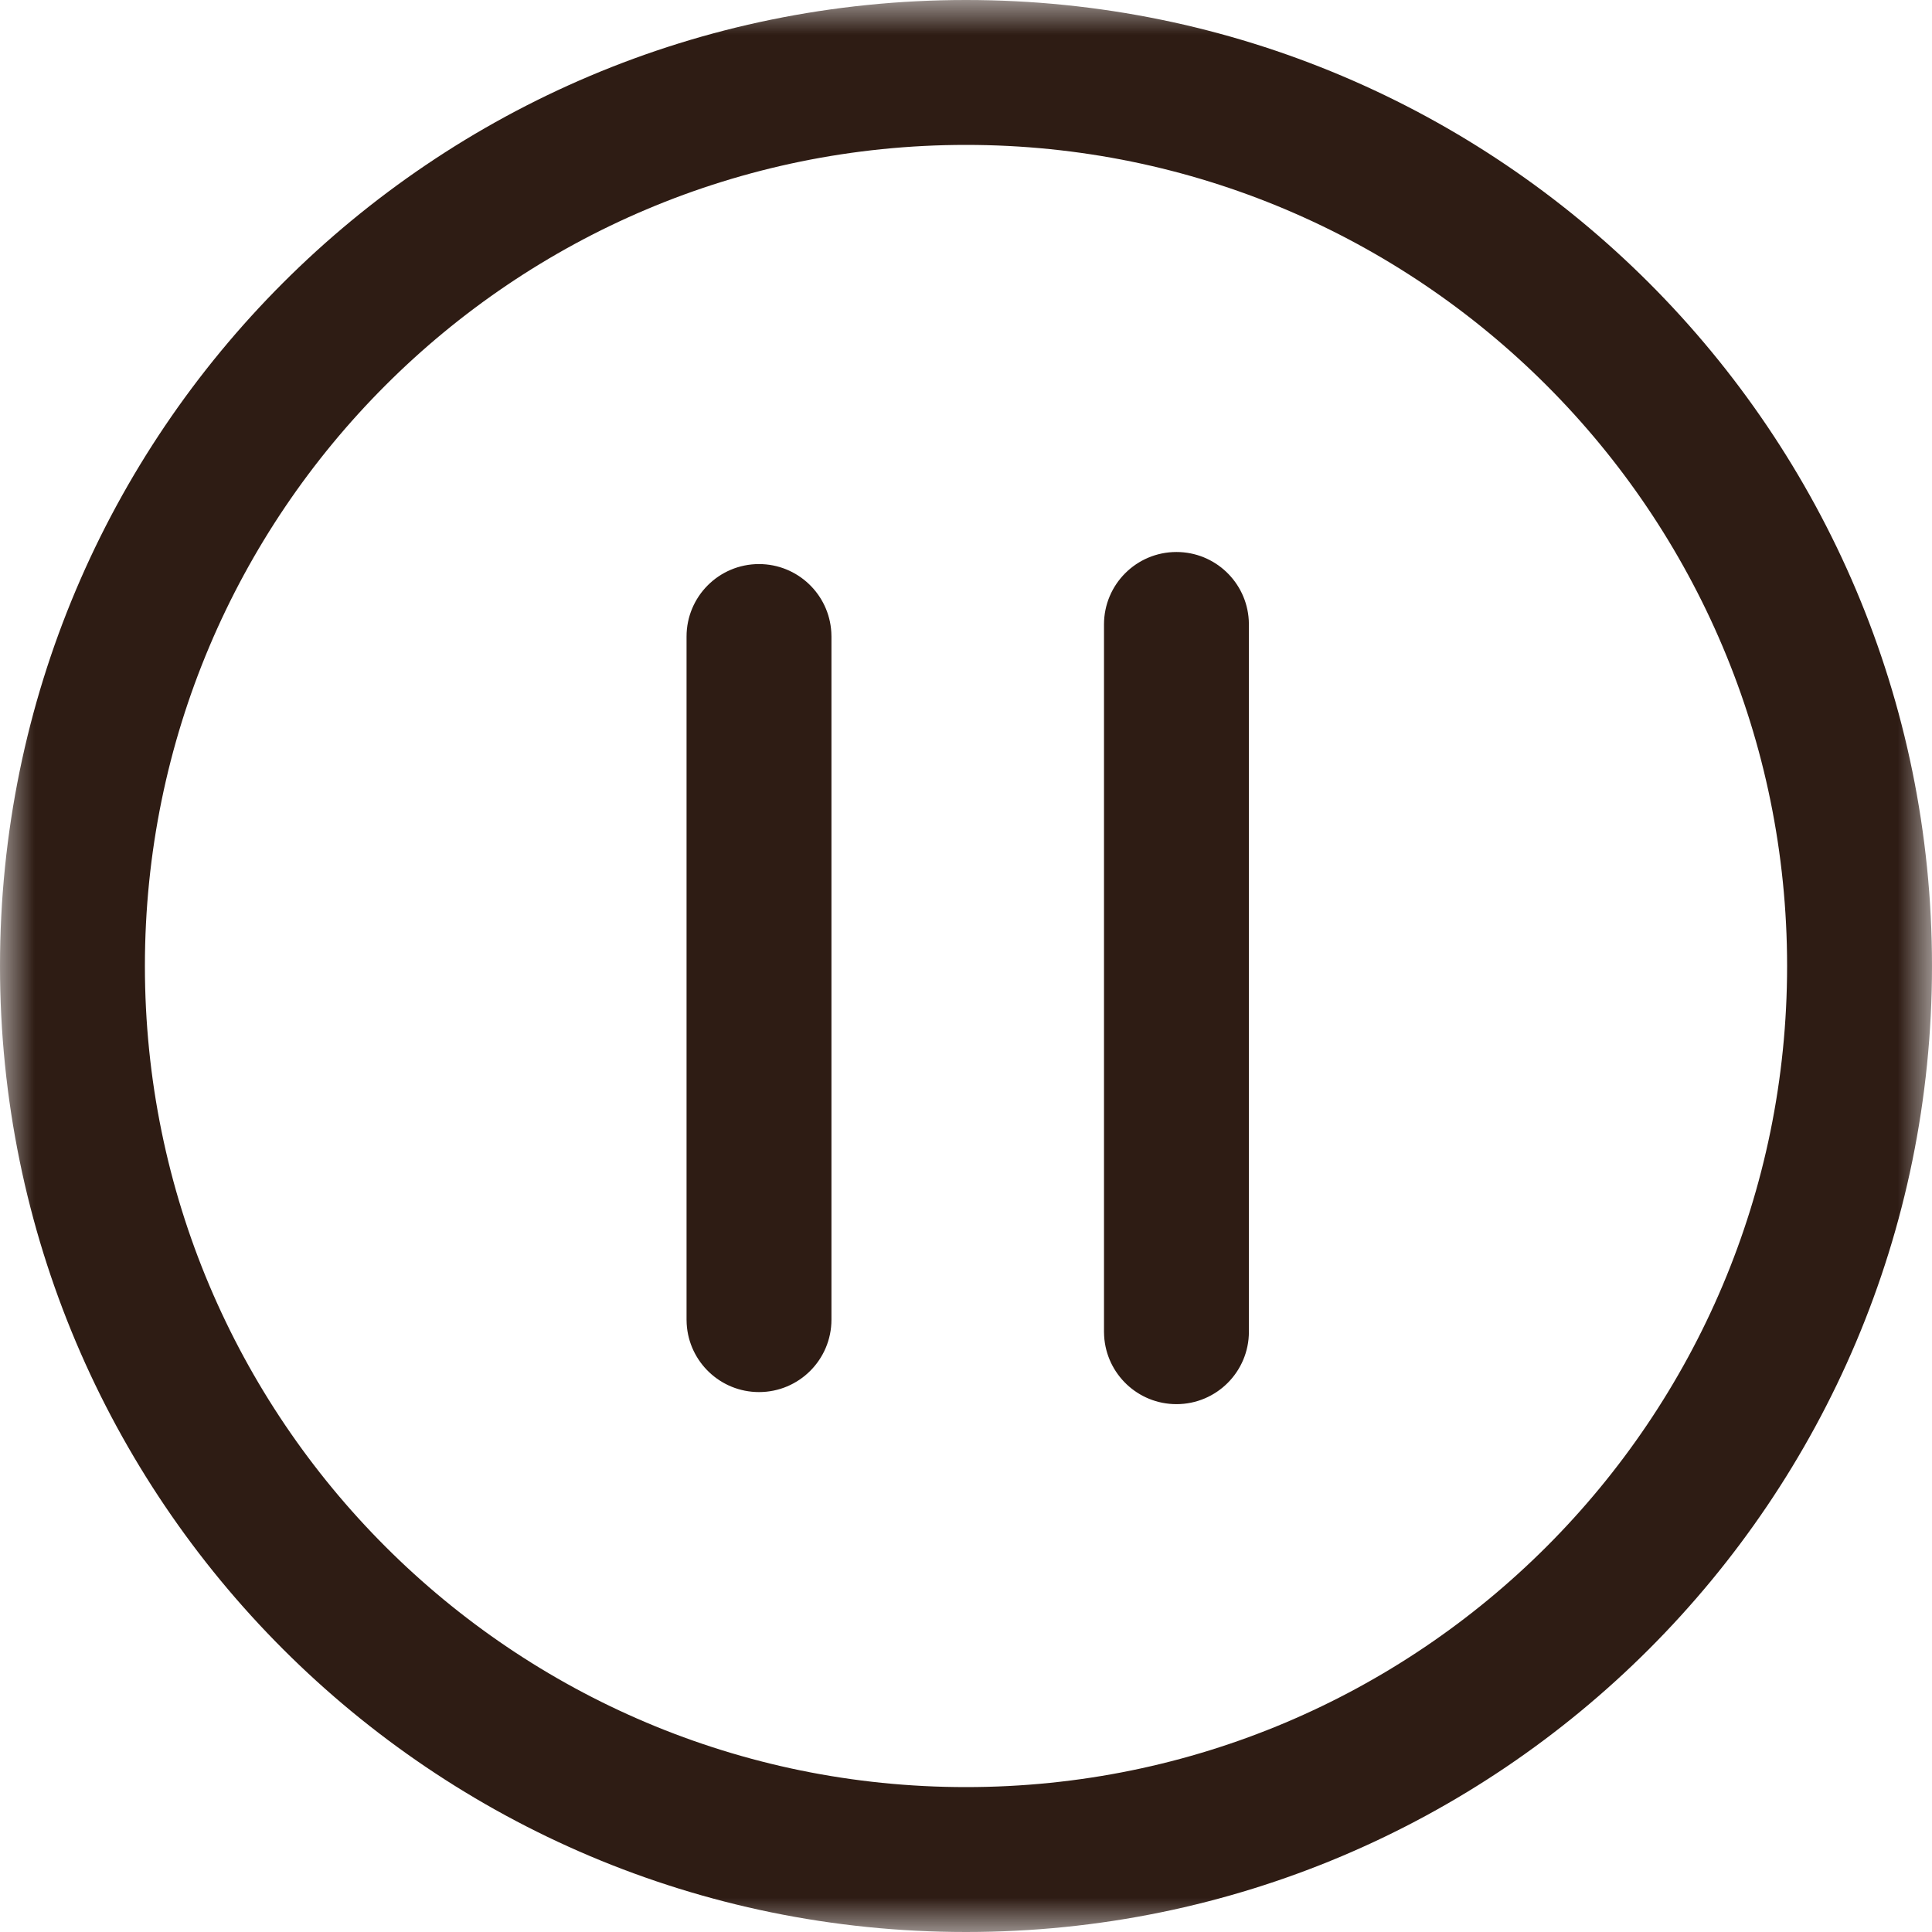 <?xml version="1.0" encoding="UTF-8"?>
<svg width="28px" height="28px" viewBox="0 0 28 28" version="1.1" xmlns="http://www.w3.org/2000/svg" xmlns:xlink="http://www.w3.org/1999/xlink">
    <!-- Generator: Sketch 63 (92445) - https://sketch.com -->
    <title>暂停</title>
    <desc>Created with Sketch.</desc>
    <defs>
        <rect id="path-1" x="0" y="0" width="28" height="28"></rect>
    </defs>
    <g id="页面-2" stroke="none" stroke-width="1" fill="none" fill-rule="evenodd">
        <g id="1.5-提醒-新建语音-录音中" transform="translate(-551, -963)">
            <g id="编组-5" transform="translate(55, 217)">
                <g id="编组-7备份" transform="translate(466, 738)">
                    <g id="暂停" transform="translate(30, 8)">
                        <mask id="mask-2" fill="white">
                            <use xlink:href="#path-1"></use>
                        </mask>
                        <g id="蒙版"></g>
                        <path d="M14,0 C21.732,0 28,6.268 28,14 C28,21.732 21.732,28 14,28 C6.268,28 0,21.732 0,14 C0,6.268 6.268,0 14,0 Z M14,2.1 C7.428,2.1 2.1,7.428 2.1,14 C2.1,20.572 7.428,25.9 14,25.9 C20.572,25.9 25.9,20.572 25.9,14 C25.9,7.428 20.572,2.1 14,2.1 Z M17.05,8 C17.609,8 18.066,8.437 18.098,8.988 L18.1,9.05 L18.1,19.3 C18.1,19.88 17.63,20.35 17.05,20.35 C16.491,20.35 16.034,19.913 16.002,19.362 L16,19.3 L16,9.05 C16,8.47 16.47,8 17.05,8 Z M11,8.175 C11.559,8.175 12.016,8.612 12.048,9.163 L12.05,9.225 L12.05,19.125 C12.05,19.705 11.58,20.175 11,20.175 C10.441,20.175 9.984,19.738 9.952,19.187 L9.95,19.125 L9.95,9.225 C9.95,8.645 10.42,8.175 11,8.175 Z" id="形状结合" fill="#2E1C14" fill-rule="nonzero" mask="url(#mask-2)"></path>
                    </g>
                </g>
            </g>
        </g>
    </g>
</svg>